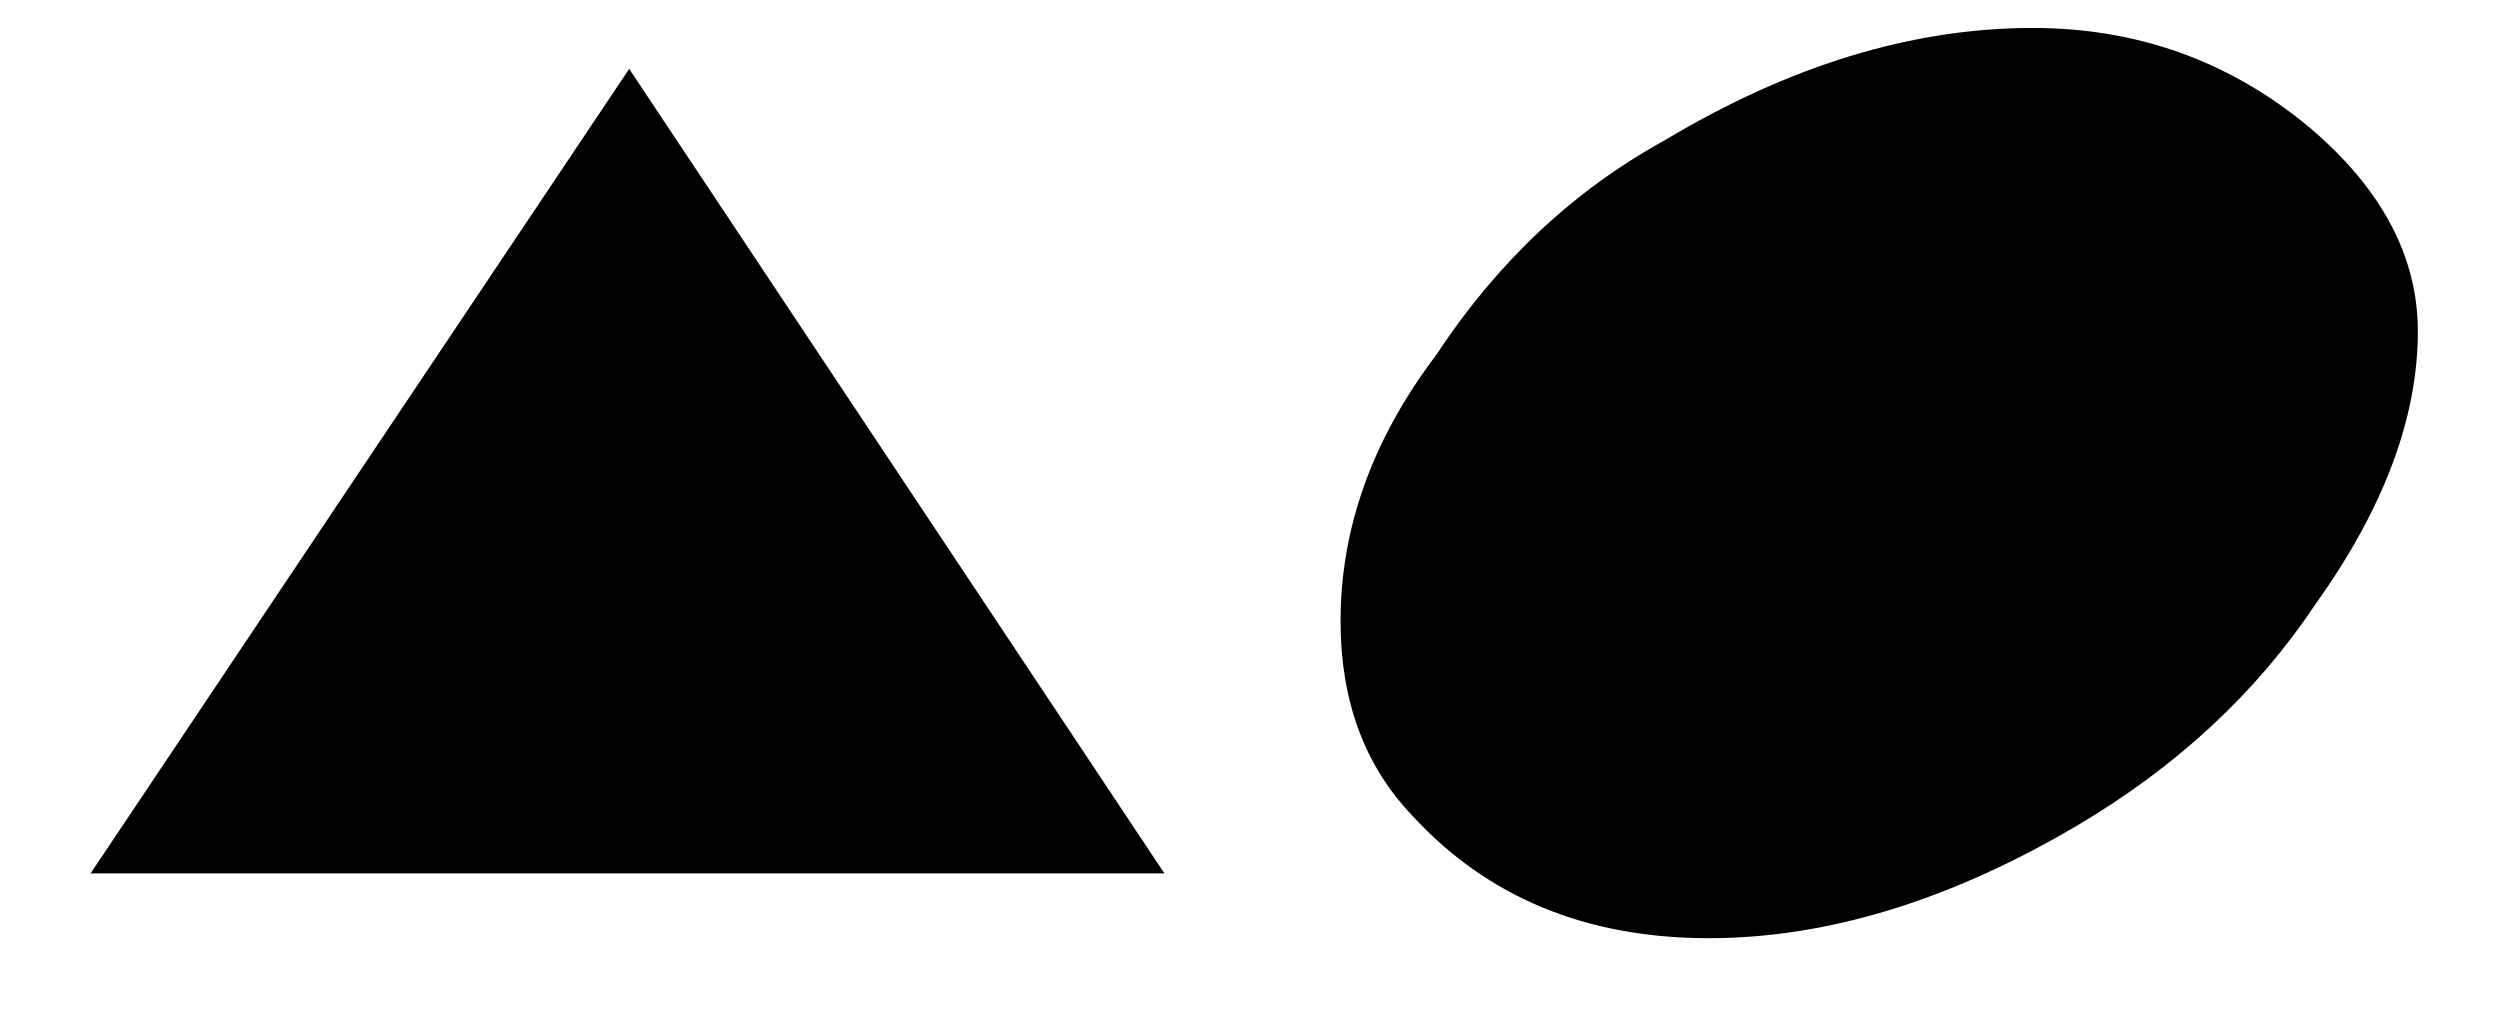 <svg xmlns="http://www.w3.org/2000/svg" xmlns:xlink="http://www.w3.org/1999/xlink" width="22" height="9" viewBox="0 0 22 9">
  <defs>
    <polygon id="a" points=".797 7.686 5.537 .606 10.247 7.686"/>
    <path id="b" d="M12.427,7.176 C12.007,6.736 11.797,6.166 11.797,5.466 C11.797,4.646 12.077,3.866 12.637,3.126 C13.177,2.306 13.847,1.676 14.647,1.236 C15.747,0.576 16.827,0.246 17.887,0.246 C18.807,0.246 19.617,0.536 20.317,1.116 C20.957,1.656 21.277,2.256 21.277,2.916 C21.277,3.676 20.977,4.476 20.377,5.316 C19.857,6.096 19.157,6.746 18.277,7.266 C17.157,7.926 16.077,8.256 15.037,8.256 C13.957,8.256 13.087,7.896 12.427,7.176 Z"/>
  </defs>
  <g fill="#000000" fill-rule="evenodd">
    <use xlink:href="#a"/>
    <use xlink:href="#b"/>
  </g>
</svg>
